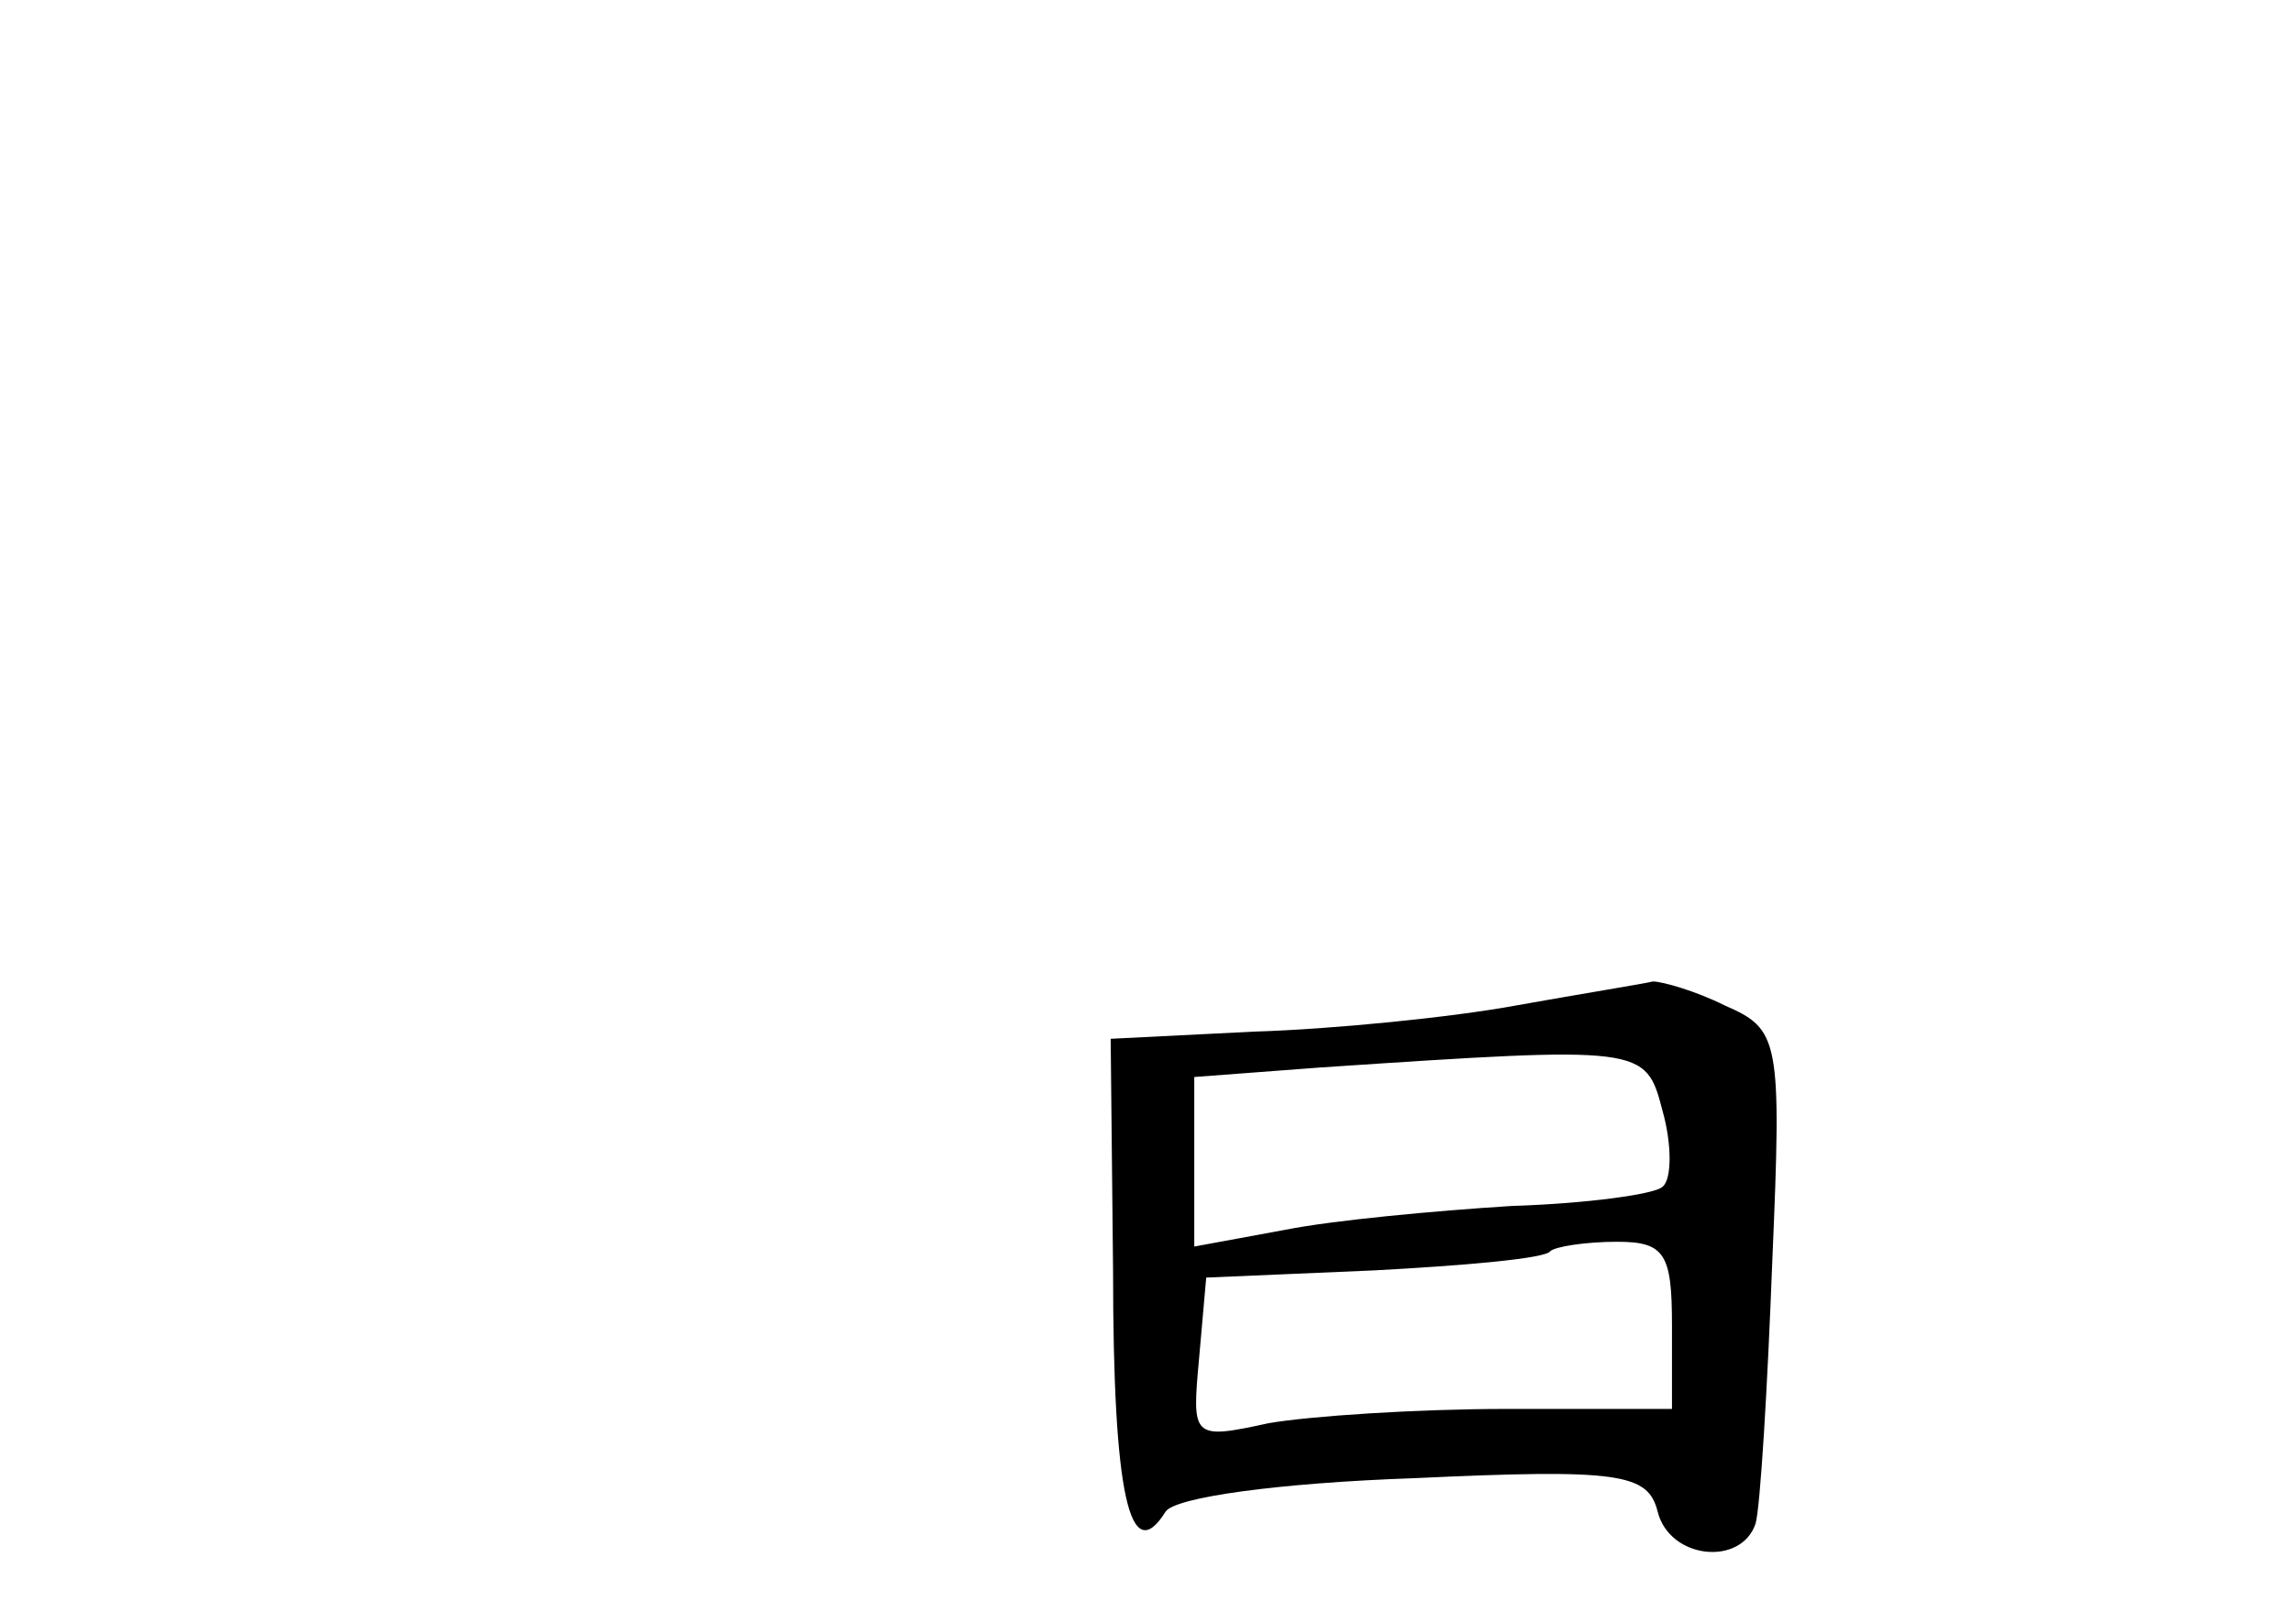 <?xml version="1.0" standalone="no"?>
<!DOCTYPE svg PUBLIC "-//W3C//DTD SVG 20010904//EN"
 "http://www.w3.org/TR/2001/REC-SVG-20010904/DTD/svg10.dtd">
<svg version="1.0" xmlns="http://www.w3.org/2000/svg"
 width="96pt" height="68pt" viewBox="0 0 96 68"
 preserveAspectRatio="xMidYMid meet">
<g transform="translate(0,68) scale(0.1,-0.1)"
fill="#000000" stroke="none">
<path d="M635 259 c-27 -5 -77 -10 -110 -11 l-60 -3 1 -97 c0 -94 7 -125 22
-101 4 6 47 12 104 14 86 4 98 2 102 -14 5 -20 35 -23 41 -5 2 7 5 57 7 110 4
93 3 97 -20 107 -12 6 -26 10 -30 10 -4 -1 -29 -5 -57 -10z m61 -44 c4 -14 4
-29 0 -32 -3 -3 -31 -7 -63 -8 -32 -2 -75 -6 -95 -10 l-38 -7 0 35 0 36 53 4
c135 9 136 9 143 -18z m4 -90 l0 -35 -69 0 c-38 0 -83 -3 -100 -6 -32 -7 -32
-6 -29 27 l3 34 70 3 c38 2 72 5 74 8 2 2 15 4 28 4 20 0 23 -5 23 -35z"/>
</g>
</svg>
